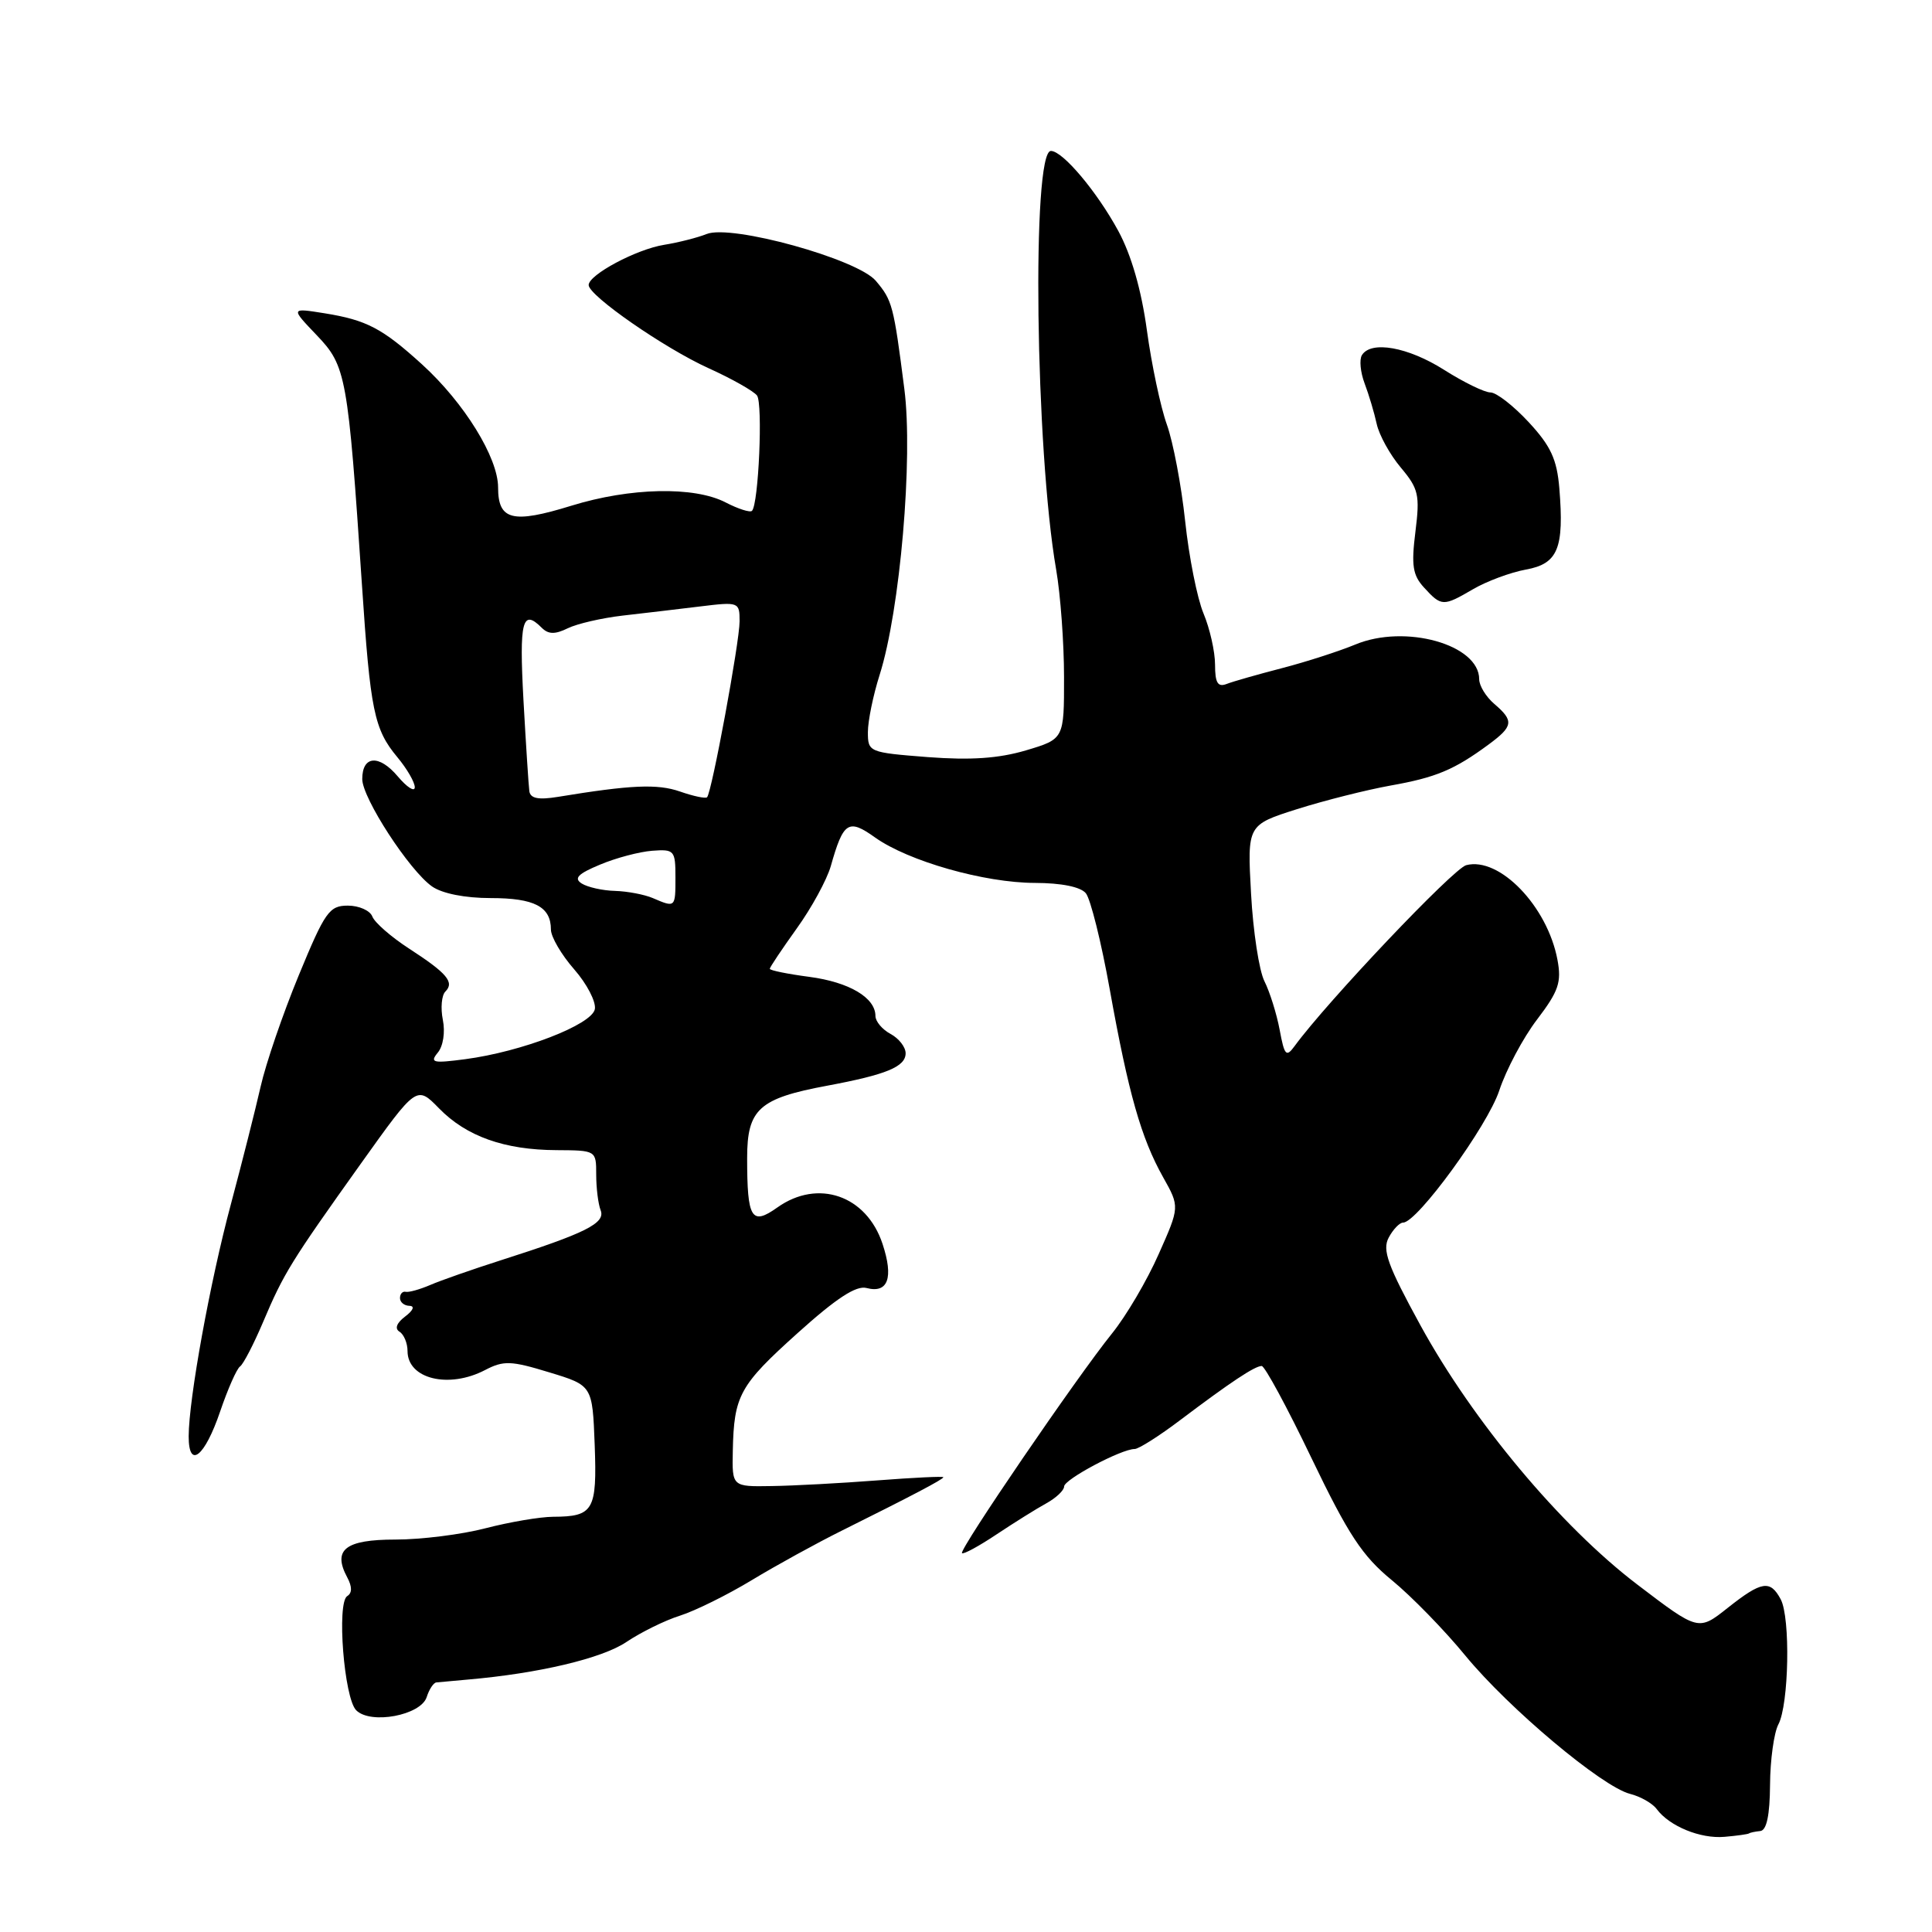 <?xml version="1.0" encoding="UTF-8" standalone="no"?>
<!DOCTYPE svg PUBLIC "-//W3C//DTD SVG 1.1//EN" "http://www.w3.org/Graphics/SVG/1.1/DTD/svg11.dtd" >
<svg xmlns="http://www.w3.org/2000/svg" xmlns:xlink="http://www.w3.org/1999/xlink" version="1.1" viewBox="0 0 256 256">
 <g >
 <path fill="currentColor"
d=" M 231.75 242.94 C 231.89 242.83 232.56 242.69 233.25 242.62 C 234.09 242.53 234.51 240.53 234.54 236.49 C 234.56 233.20 235.06 229.60 235.64 228.50 C 237.04 225.87 237.26 214.35 235.95 211.91 C 234.56 209.31 233.43 209.49 228.92 213.06 C 225.05 216.13 225.05 216.13 216.95 209.96 C 206.81 202.24 195.20 188.36 188.22 175.62 C 183.87 167.67 183.13 165.63 184.01 163.99 C 184.59 162.90 185.45 162.00 185.92 162.00 C 187.78 162.00 197.11 149.20 198.66 144.50 C 199.57 141.75 201.82 137.51 203.67 135.09 C 206.53 131.33 206.93 130.15 206.37 127.17 C 205.04 120.08 198.68 113.49 194.28 114.64 C 192.58 115.08 175.85 132.72 171.55 138.60 C 170.43 140.13 170.20 139.89 169.56 136.45 C 169.16 134.32 168.25 131.43 167.55 130.03 C 166.84 128.64 166.04 123.41 165.77 118.40 C 165.27 109.31 165.27 109.31 171.88 107.21 C 175.52 106.06 181.09 104.66 184.25 104.09 C 190.28 103.02 192.69 102.01 197.25 98.65 C 200.53 96.23 200.63 95.52 198.00 93.27 C 196.90 92.33 196.00 90.86 196.00 90.00 C 196.00 85.40 186.17 82.65 179.57 85.41 C 177.44 86.29 173.08 87.70 169.88 88.53 C 166.68 89.36 163.37 90.30 162.53 90.63 C 161.36 91.08 161.00 90.48 161.00 88.07 C 161.00 86.35 160.31 83.29 159.47 81.28 C 158.63 79.27 157.54 73.77 157.04 69.06 C 156.54 64.35 155.45 58.59 154.62 56.27 C 153.78 53.94 152.59 48.31 151.97 43.77 C 151.24 38.41 149.90 33.77 148.18 30.60 C 145.34 25.37 140.81 20.00 139.25 20.00 C 136.69 20.00 137.19 59.64 139.95 75.50 C 140.52 78.80 140.99 85.20 140.99 89.71 C 141.00 97.92 141.00 97.92 135.94 99.43 C 132.31 100.50 128.63 100.75 122.94 100.32 C 115.14 99.71 115.00 99.66 115.00 97.01 C 115.00 95.53 115.70 92.11 116.56 89.41 C 119.26 80.91 121.01 60.69 119.83 51.54 C 118.41 40.44 118.24 39.80 116.05 37.21 C 113.61 34.32 96.89 29.69 93.63 31.01 C 92.46 31.48 89.92 32.13 88.00 32.44 C 84.32 33.03 78.00 36.41 78.00 37.77 C 78.00 39.17 88.03 46.13 93.87 48.78 C 96.97 50.18 99.86 51.82 100.31 52.41 C 101.10 53.49 100.52 66.81 99.64 67.69 C 99.39 67.94 97.82 67.44 96.14 66.57 C 91.98 64.42 83.51 64.60 75.71 67.01 C 67.91 69.42 66.00 68.94 66.00 64.59 C 66.00 60.63 61.51 53.37 55.93 48.29 C 50.66 43.50 48.58 42.41 43.00 41.51 C 38.50 40.79 38.50 40.79 41.98 44.43 C 45.87 48.50 46.10 49.79 47.96 77.50 C 49.07 94.19 49.57 96.63 52.65 100.33 C 53.94 101.88 54.98 103.68 54.96 104.33 C 54.94 104.97 53.93 104.32 52.71 102.88 C 50.23 99.94 48.00 100.11 48.00 103.23 C 48.00 105.75 54.24 115.35 57.25 117.46 C 58.59 118.40 61.63 119.00 65.02 119.00 C 70.81 119.00 73.00 120.14 73.00 123.17 C 73.00 124.14 74.39 126.51 76.08 128.44 C 77.77 130.37 79.00 132.74 78.82 133.72 C 78.42 135.78 69.15 139.36 61.63 140.35 C 57.37 140.91 56.92 140.81 58.00 139.49 C 58.72 138.64 59.01 136.78 58.68 135.14 C 58.36 133.57 58.52 131.88 59.01 131.39 C 60.25 130.15 59.24 128.96 54.20 125.69 C 51.84 124.16 49.65 122.25 49.34 121.45 C 49.04 120.65 47.57 120.00 46.09 120.00 C 43.63 120.00 43.06 120.81 39.58 129.25 C 37.48 134.34 35.21 140.97 34.53 144.00 C 33.84 147.03 32.08 154.00 30.61 159.50 C 27.83 169.84 25.01 185.39 25.00 190.33 C 25.00 194.74 27.13 193.04 29.18 187.00 C 30.19 184.04 31.37 181.36 31.81 181.06 C 32.25 180.75 33.62 178.10 34.86 175.18 C 37.60 168.71 38.52 167.22 47.85 154.14 C 55.21 143.83 55.21 143.83 58.17 146.86 C 61.80 150.58 66.84 152.37 73.75 152.40 C 78.99 152.43 79.00 152.44 79.00 155.63 C 79.00 157.39 79.26 159.53 79.59 160.37 C 80.25 162.08 77.61 163.40 66.37 166.99 C 62.59 168.20 58.38 169.67 57.00 170.27 C 55.62 170.86 54.16 171.27 53.75 171.17 C 53.34 171.08 53.00 171.45 53.00 172.00 C 53.00 172.55 53.56 173.01 54.25 173.03 C 54.99 173.05 54.77 173.62 53.69 174.44 C 52.55 175.30 52.27 176.05 52.94 176.46 C 53.52 176.82 54.00 177.98 54.00 179.02 C 54.00 182.72 59.46 184.05 64.27 181.54 C 66.73 180.26 67.70 180.29 72.77 181.84 C 78.50 183.58 78.50 183.58 78.80 191.45 C 79.12 200.14 78.65 200.96 73.30 200.98 C 71.54 200.99 67.51 201.68 64.34 202.50 C 61.17 203.33 55.80 204.00 52.40 204.00 C 45.74 204.00 44.04 205.34 46.01 209.01 C 46.67 210.24 46.67 211.09 46.01 211.49 C 44.60 212.36 45.59 225.02 47.20 226.62 C 49.11 228.54 55.77 227.29 56.54 224.87 C 56.87 223.84 57.44 222.97 57.82 222.93 C 58.19 222.89 60.08 222.72 62.00 222.55 C 71.37 221.74 79.76 219.75 82.99 217.58 C 84.92 216.28 88.13 214.70 90.11 214.08 C 92.10 213.45 96.37 211.34 99.61 209.38 C 102.85 207.42 108.20 204.48 111.50 202.84 C 120.85 198.19 125.00 196.01 125.00 195.74 C 125.00 195.60 121.06 195.79 116.25 196.16 C 111.44 196.53 105.14 196.87 102.25 196.91 C 97.00 197.00 97.00 197.00 97.10 192.25 C 97.25 184.90 97.99 183.56 105.70 176.63 C 110.82 172.02 113.45 170.30 114.83 170.67 C 117.67 171.41 118.43 169.32 116.94 164.82 C 114.82 158.40 108.39 156.17 103.01 159.99 C 99.57 162.44 99.00 161.50 99.00 153.44 C 99.00 146.96 100.58 145.54 109.61 143.86 C 117.44 142.40 120.00 141.35 120.00 139.56 C 120.00 138.74 119.10 137.59 118.00 137.00 C 116.90 136.41 116.00 135.34 116.00 134.62 C 116.00 132.20 112.53 130.14 107.25 129.44 C 104.36 129.06 102.00 128.58 102.00 128.37 C 102.00 128.17 103.61 125.77 105.57 123.03 C 107.54 120.30 109.56 116.58 110.08 114.78 C 111.75 108.87 112.41 108.44 115.95 110.97 C 120.38 114.12 130.45 116.98 137.13 116.99 C 140.64 117.00 143.18 117.51 143.88 118.36 C 144.50 119.11 145.93 124.85 147.05 131.11 C 149.52 144.87 151.21 150.81 154.12 155.99 C 156.32 159.91 156.32 159.91 153.52 166.20 C 151.99 169.67 149.21 174.39 147.34 176.70 C 142.72 182.42 127.04 205.38 127.47 205.80 C 127.66 205.99 129.72 204.87 132.04 203.32 C 134.37 201.77 137.34 199.91 138.64 199.20 C 139.94 198.48 141.00 197.48 141.00 196.97 C 141.00 196.03 148.58 192.00 150.35 192.00 C 150.88 192.00 153.61 190.27 156.41 188.15 C 163.04 183.15 166.27 181.00 167.18 181.00 C 167.59 181.00 170.57 186.51 173.80 193.25 C 178.66 203.36 180.52 206.18 184.41 209.37 C 187.00 211.49 191.39 215.99 194.16 219.37 C 199.93 226.39 212.30 236.77 216.00 237.70 C 217.38 238.05 218.96 238.95 219.52 239.71 C 221.20 241.98 225.31 243.67 228.50 243.39 C 230.15 243.25 231.61 243.04 231.75 242.94 Z  M 195.19 78.07 C 197.01 77.01 200.16 75.84 202.19 75.47 C 206.44 74.70 207.27 72.67 206.62 64.70 C 206.30 60.86 205.49 59.10 202.57 55.95 C 200.56 53.78 198.28 52.00 197.49 52.00 C 196.71 52.00 193.94 50.65 191.34 49.00 C 186.57 45.98 181.67 45.10 180.46 47.06 C 180.10 47.64 180.26 49.33 180.82 50.81 C 181.38 52.29 182.10 54.70 182.42 56.17 C 182.74 57.64 184.17 60.24 185.61 61.95 C 187.97 64.76 188.16 65.57 187.55 70.46 C 186.99 74.92 187.19 76.22 188.69 77.85 C 191.00 80.38 191.23 80.38 195.19 78.07 Z  M 86.50 119.00 C 85.40 118.53 83.15 118.10 81.50 118.05 C 79.85 118.01 77.86 117.56 77.08 117.07 C 76.00 116.38 76.57 115.79 79.50 114.57 C 81.61 113.68 84.72 112.86 86.42 112.73 C 89.35 112.51 89.50 112.68 89.50 116.25 C 89.50 120.28 89.50 120.29 86.50 119.00 Z  M 70.14 104.84 C 70.04 104.10 69.69 98.66 69.36 92.75 C 68.79 82.27 69.21 80.61 71.78 83.18 C 72.66 84.06 73.54 84.08 75.23 83.25 C 76.48 82.64 79.75 81.89 82.50 81.57 C 85.25 81.26 89.86 80.71 92.75 80.36 C 97.90 79.73 98.00 79.77 98.00 82.32 C 98.00 85.08 94.31 105.02 93.69 105.64 C 93.49 105.84 91.87 105.50 90.10 104.88 C 87.11 103.84 83.59 104.00 73.92 105.59 C 71.34 106.01 70.28 105.80 70.14 104.84 Z "/>
</g>
</svg>